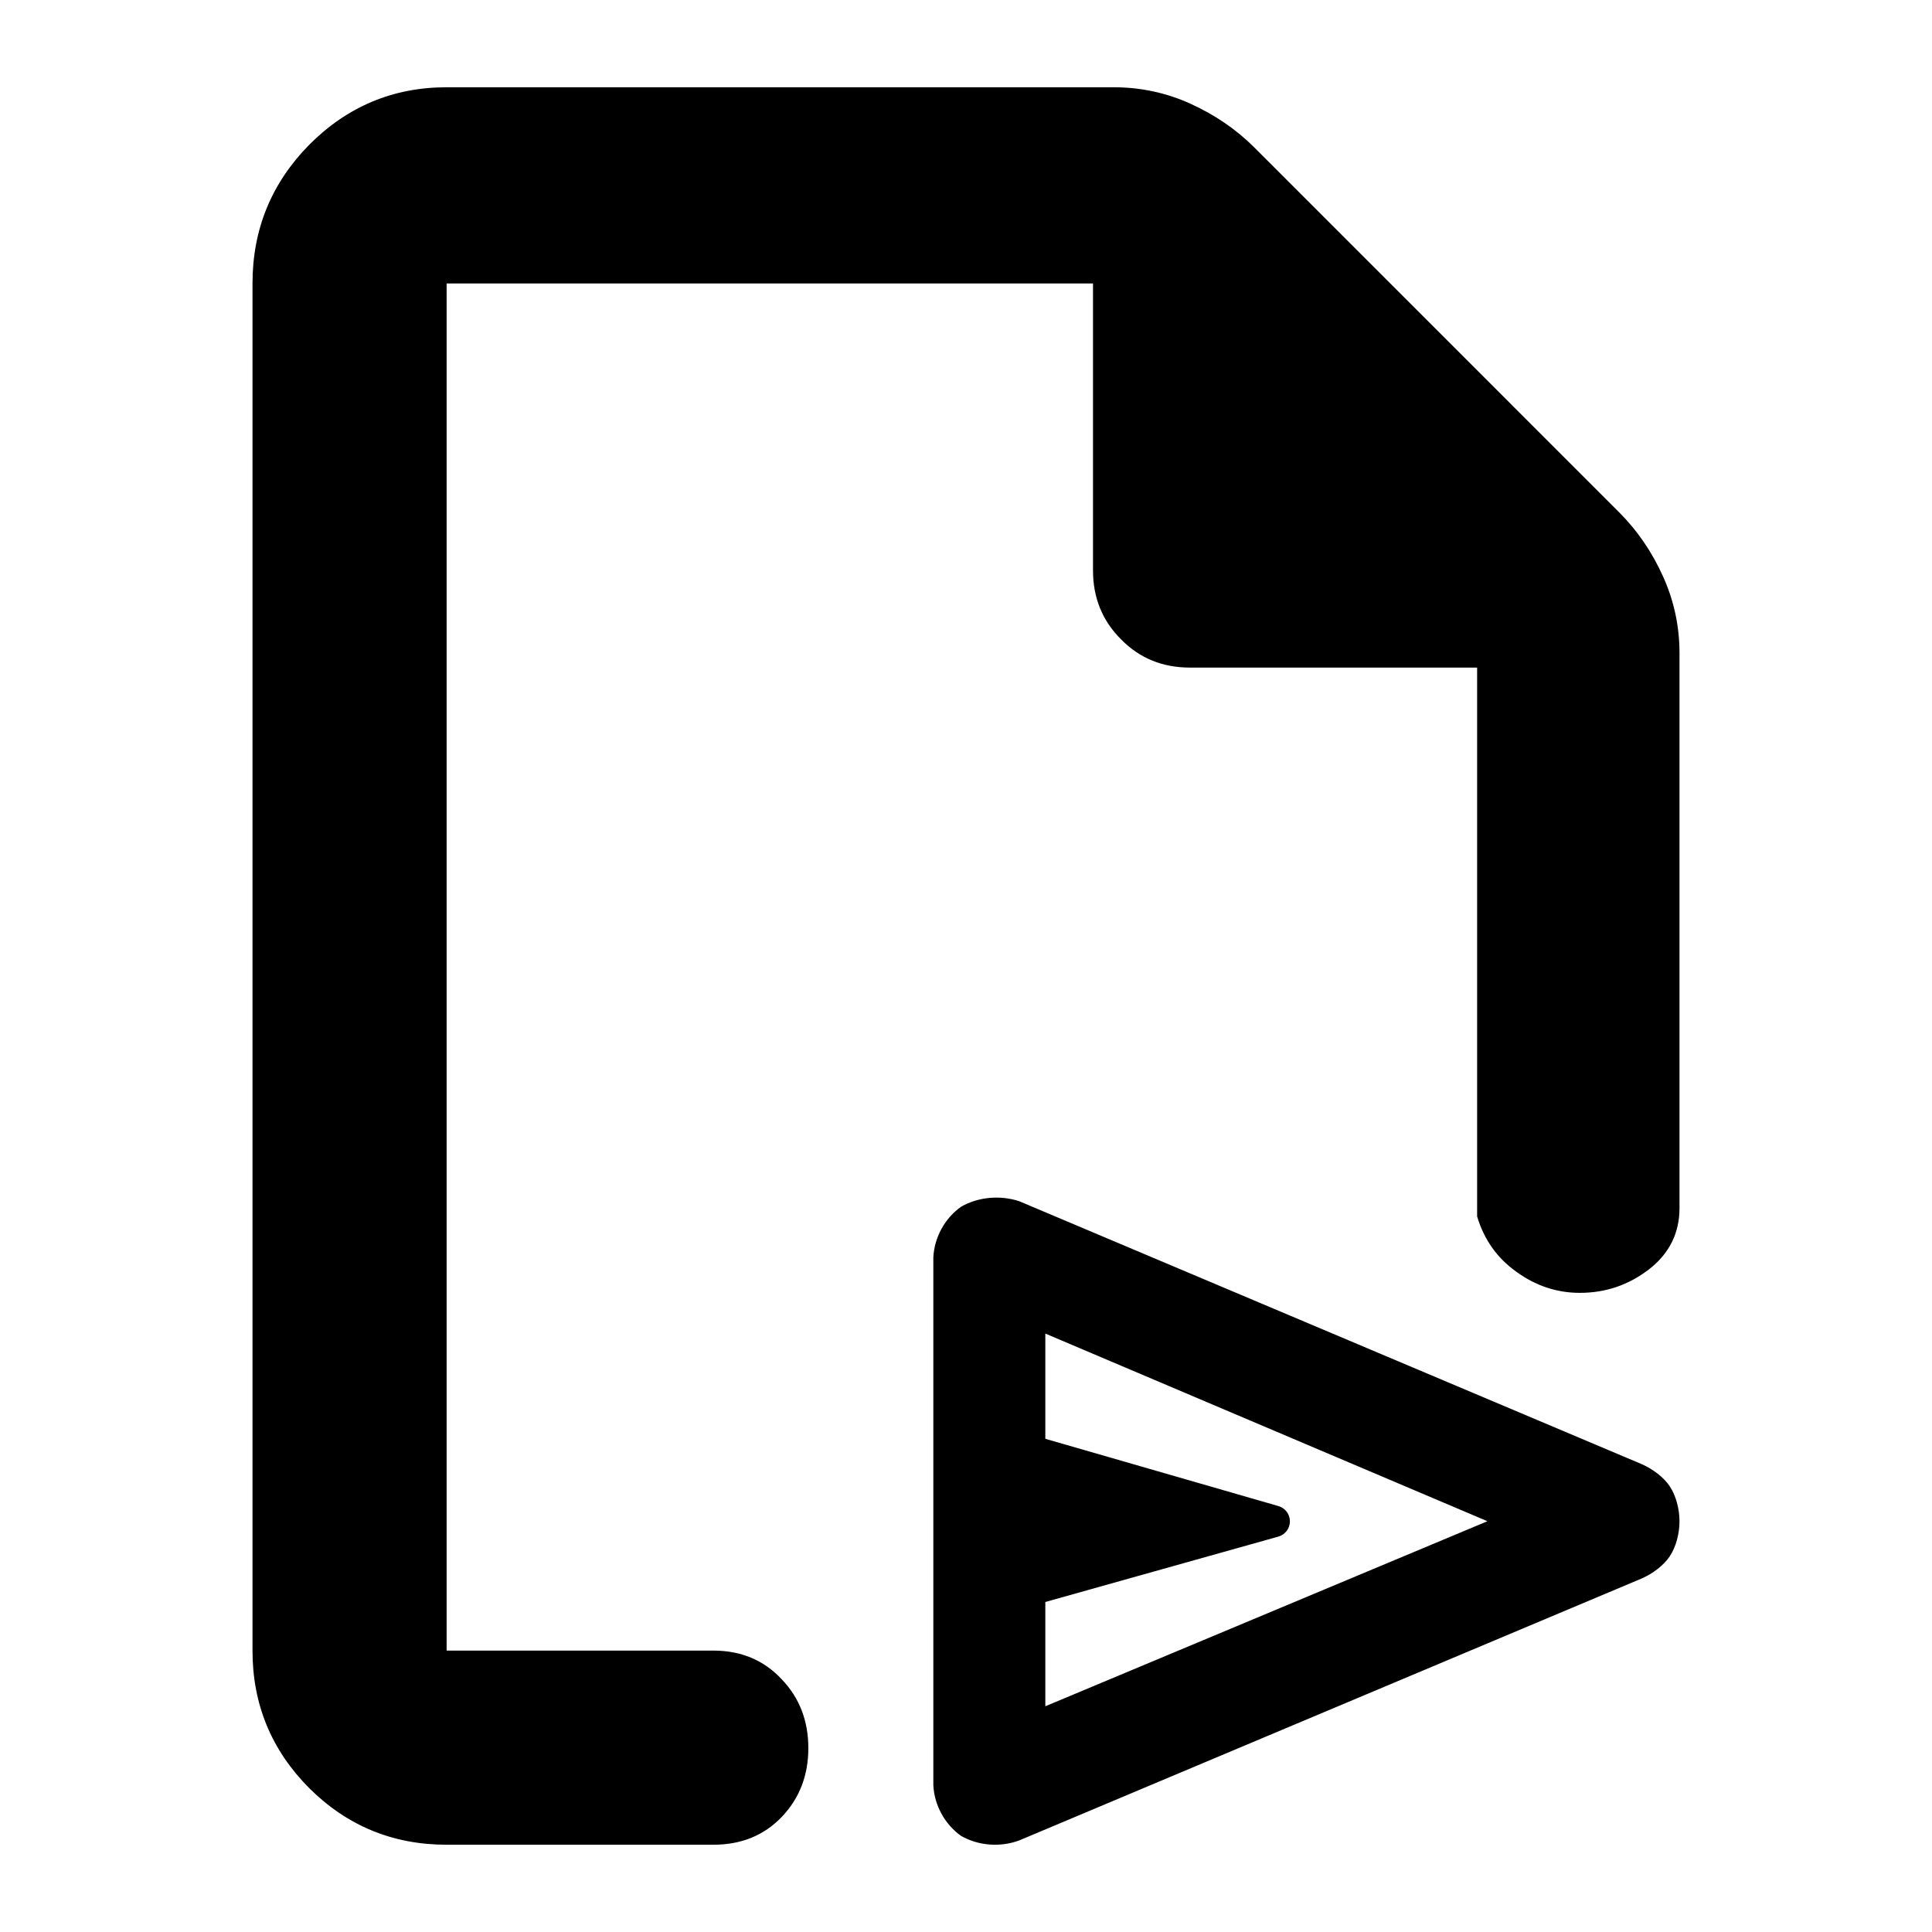 <svg height="48" viewBox="0 -960 960 960" width="48" xmlns="http://www.w3.org/2000/svg"><path d="m815.777-175.67-309.379 130.188c-9.508 3.502-20.364 2.618-28.919-2.32-8.055-5.756-13.227-15.235-13.708-25.134v-262.274c.482-9.9 5.654-19.38 13.708-25.12 8.469-4.94 19.493-5.91 28.952-2.8l309.297 130.64c5.566 2.46 11.008 6.53 14.023 11.11 3.005 4.56 4.784 11.17 4.784 17.32 0 6.14-1.779 12.74-4.786 17.3-3.013 4.57-8.408 8.63-13.972 11.09zm-296.362 63.51 219.676-91.95-219.676-93.25v52.29l115.833 33.43c3.386.97 5.713 4.08 5.699 7.6-.013 3.53-2.362 6.62-5.756 7.57l-115.776 32.49zm-297.494 68.797c-26.706 0-49.466-9.417-68.256-28.112-18.81-18.893-28.2-41.665-28.2-68.355v-679.31c0-26.88 9.39-49.85 28.2-68.94 18.79-18.89 41.55-28.56 68.256-28.56h331.447c13.383 0 26.148 2.71 38.257 8.22 12.128 5.53 22.635 12.71 31.522 21.57l181.63 181.64c8.908 9 16.09 19.45 21.548 31.58 5.483 12.1 8.21 24.84 8.21 38.17v275.82c0 12.27-5.05 22.55-15.143 30.35-10.099 7.79-21.551 11.7-34.378 11.7-11.454 0-21.962-3.52-31.544-10.48-9.565-6.79-16.071-16.01-19.497-27.49v-272.72h-142.636c-13.503 0-24.916-4.5-34.232-13.97-9.32-9.22-13.998-20.71-13.998-34.26v-142.63h-321.186v679.31h132.533c13.749 0 25.059 4.72 33.923 14.2 8.869 9.22 13.282 20.67 13.282 34.262 0 13.521-4.413 25.034-13.282 34.256-8.864 9.222-20.174 13.749-33.923 13.749z" stroke-linejoin="round" stroke-width="19"/></svg>